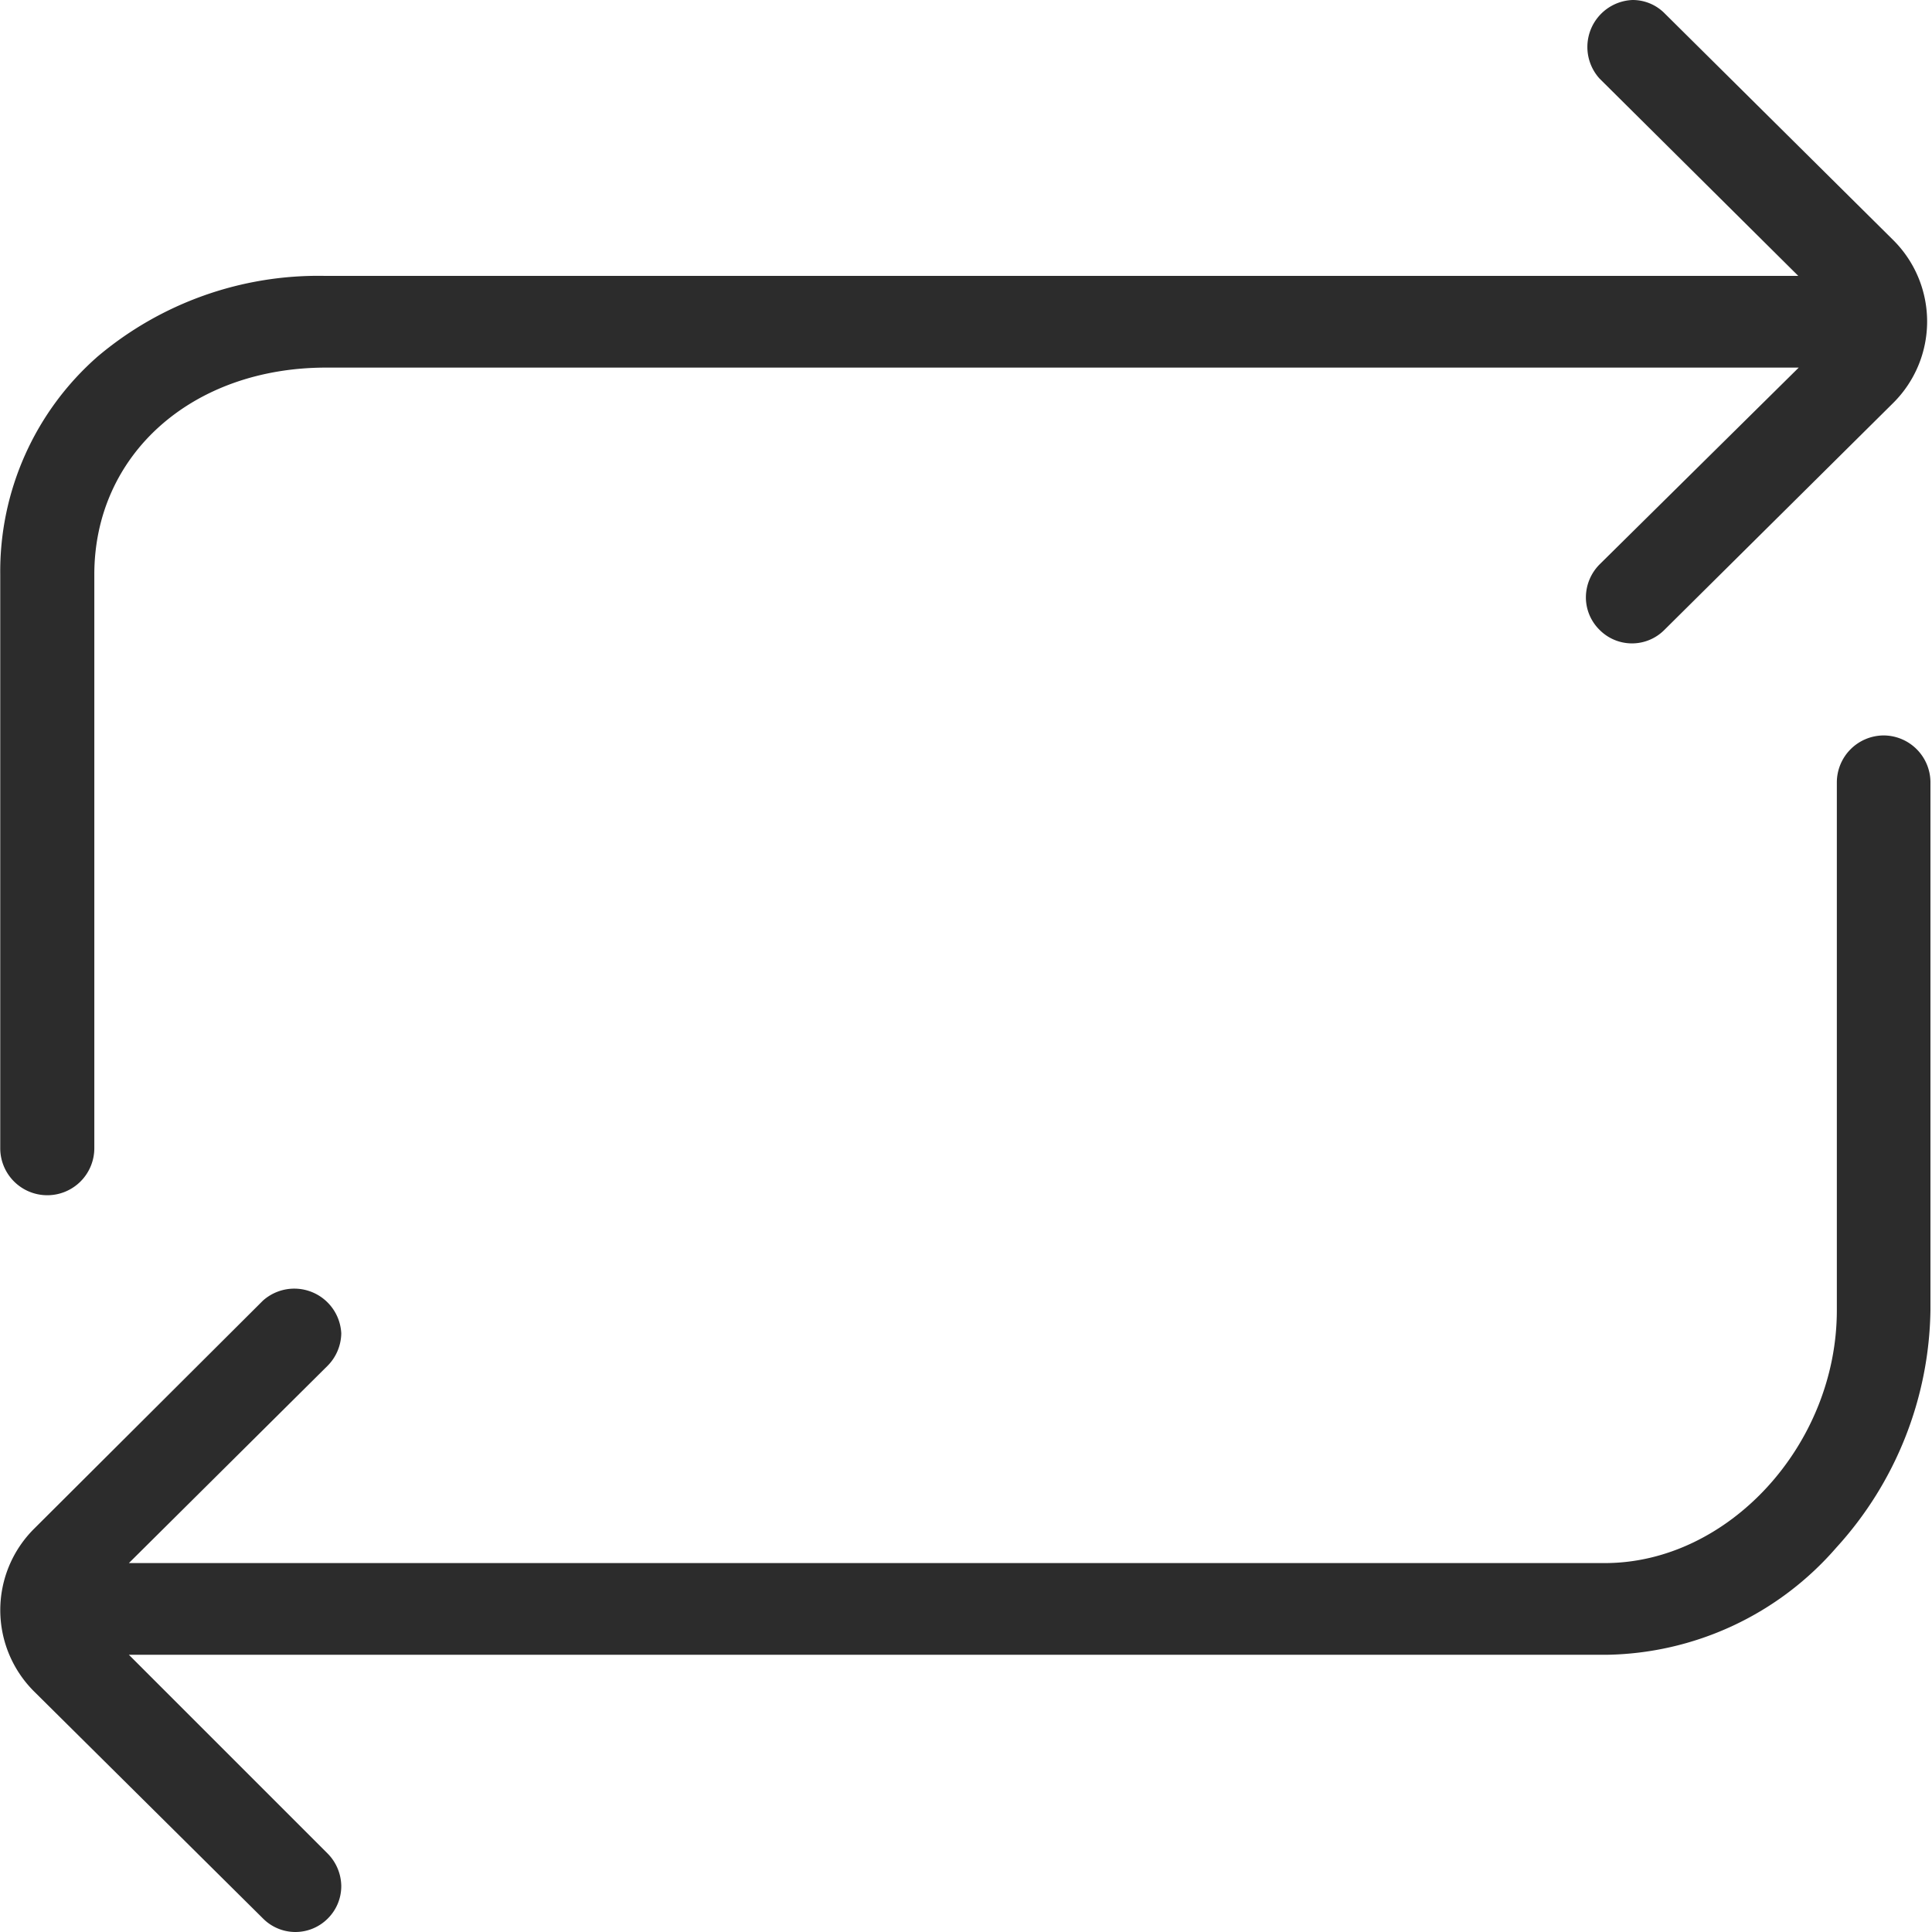<?xml version="1.0" standalone="no"?><!DOCTYPE svg PUBLIC "-//W3C//DTD SVG 1.1//EN" "http://www.w3.org/Graphics/SVG/1.1/DTD/svg11.dtd"><svg t="1568623852083" class="icon" viewBox="0 0 1024 1024" version="1.1" xmlns="http://www.w3.org/2000/svg" p-id="4913" xmlns:xlink="http://www.w3.org/1999/xlink" width="200" height="200"><defs><style type="text/css"></style></defs><path d="M25.06 633.499a24.931 24.931 0 0 0 24.931-24.931V304.533c0-63.574 51.732-109.697 122.91-109.697h780.467L847.786 299.173a24.931 24.931 0 0 0-7.23 17.202 24.183 24.183 0 0 0 7.23 17.452 24.183 24.183 0 0 0 34.405 0l121.29-120.292a60.832 60.832 0 0 0 0-86.261L882.315 7.106A23.809 23.809 0 0 0 865.237 0 24.931 24.931 0 0 0 847.786 41.635l105.334 104.586H171.904a181.249 181.249 0 0 0-120.168 42.757A151.456 151.456 0 0 0 0.129 304.533v304.533a24.931 24.931 0 0 0 24.931 24.432zM998.494 389.798a24.931 24.931 0 0 0-24.931 24.931v279.727c0 71.303-57.466 134.004-122.91 134.004H68.316l105.334-104.586a24.931 24.931 0 0 0 7.23-17.202 24.931 24.931 0 0 0-41.51-17.327L18.08 810.26a60.832 60.832 0 0 0 0 86.261l121.29 120.292a24.183 24.183 0 0 0 34.405 0 24.183 24.183 0 0 0 7.105-17.202 24.931 24.931 0 0 0-7.23-17.202l-105.334-105.334h782.836a164.42 164.42 0 0 0 122.162-56.843 190.598 190.598 0 0 0 49.862-125.777V414.23a24.931 24.931 0 0 0-24.682-24.432z" fill="#2c2c2c" p-id="4914"></path></svg>
